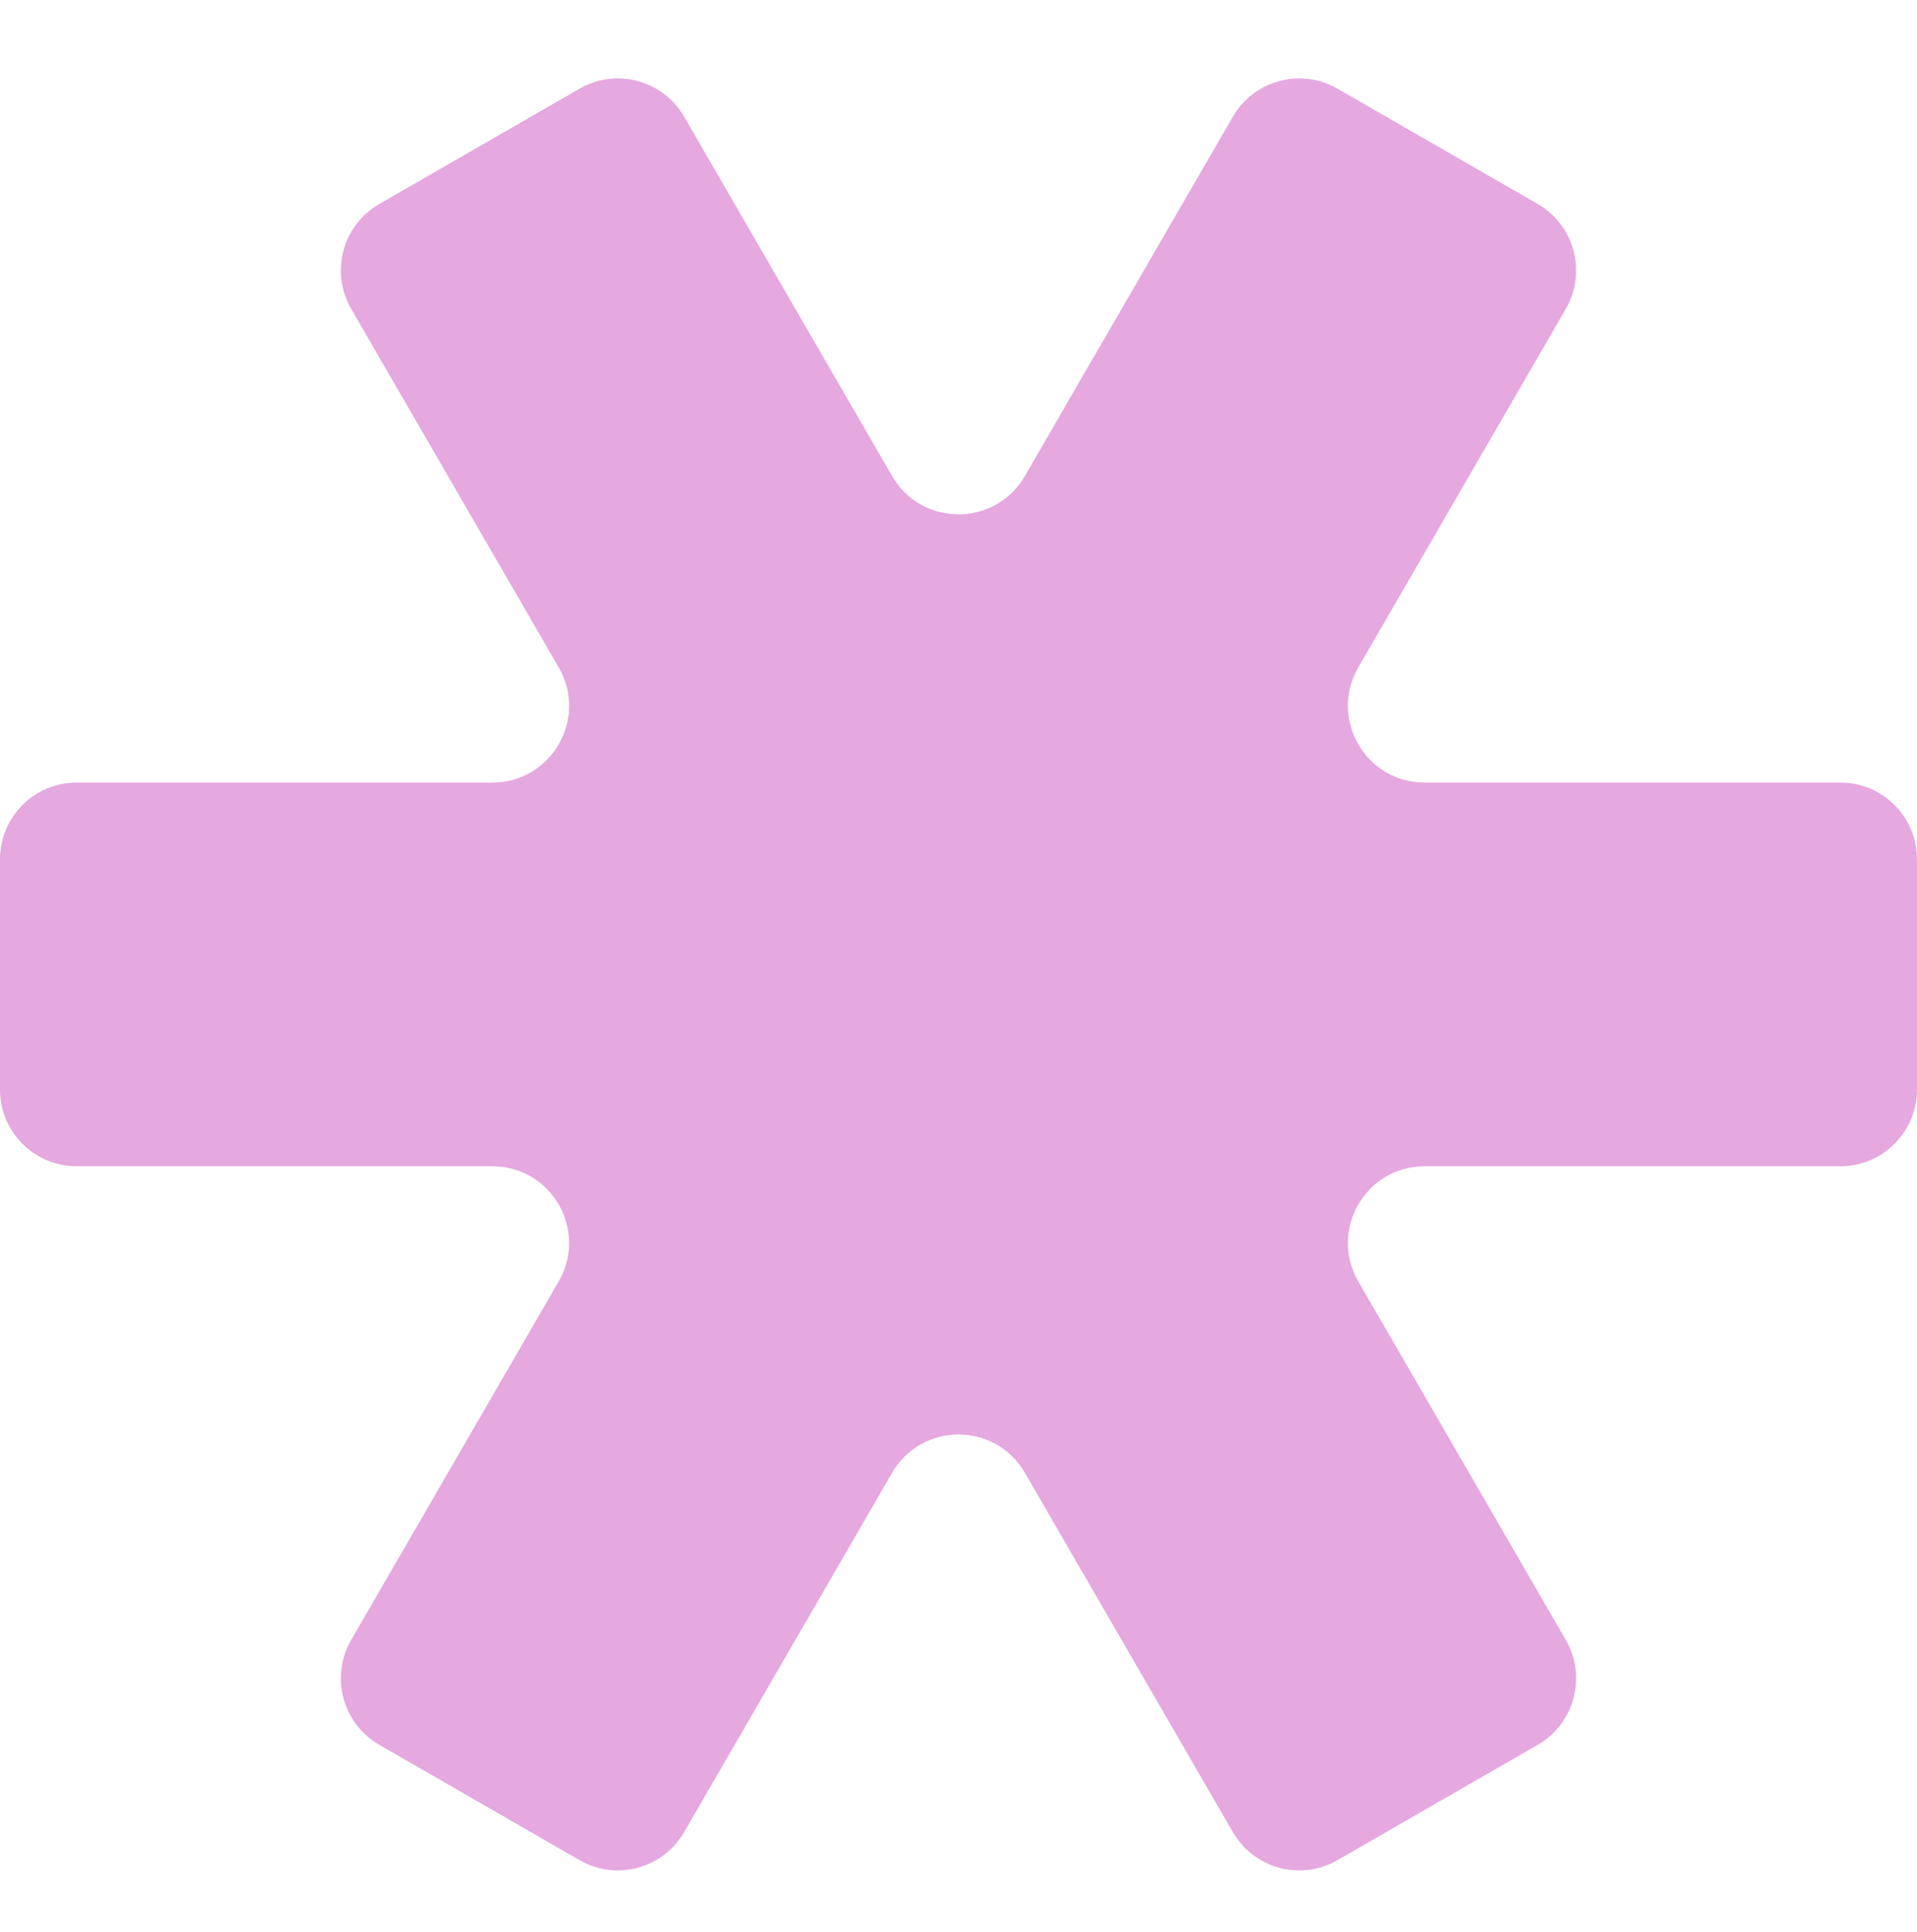 <svg xmlns="http://www.w3.org/2000/svg" fill="none" viewBox="0 0 130 131" height="131" width="130">
<path fill="#E5A8DF" d="M33.389 79.072C37.395 79.072 39.896 83.411 37.889 86.877L23.816 111.187C22.374 113.676 23.228 116.863 25.721 118.298L39.3 126.117C41.785 127.547 44.959 126.697 46.395 124.216L60.5 99.853C62.503 96.393 67.497 96.393 69.5 99.853L83.605 124.216C85.041 126.697 88.215 127.547 90.7 126.117L104.279 118.298C106.772 116.863 107.626 113.676 106.184 111.187L92.111 86.877C90.104 83.411 92.605 79.072 96.611 79.072H124.8C127.672 79.072 130 76.744 130 73.872V58.257C130 55.385 127.672 53.057 124.8 53.057H96.611C92.605 53.057 90.104 48.718 92.111 45.252L106.184 20.942C107.626 18.453 106.772 15.266 104.279 13.831L90.7 6.012C88.215 4.582 85.041 5.432 83.605 7.913L69.5 32.276C67.497 35.736 62.503 35.736 60.5 32.276L46.395 7.913C44.959 5.432 41.785 4.582 39.3 6.012L25.721 13.831C23.228 15.266 22.374 18.453 23.816 20.942L37.889 45.252C39.896 48.718 37.395 53.057 33.389 53.057H5.2C2.328 53.057 0 55.385 0 58.257V73.872C0 76.744 2.328 79.072 5.2 79.072H33.389Z"></path>
</svg>
